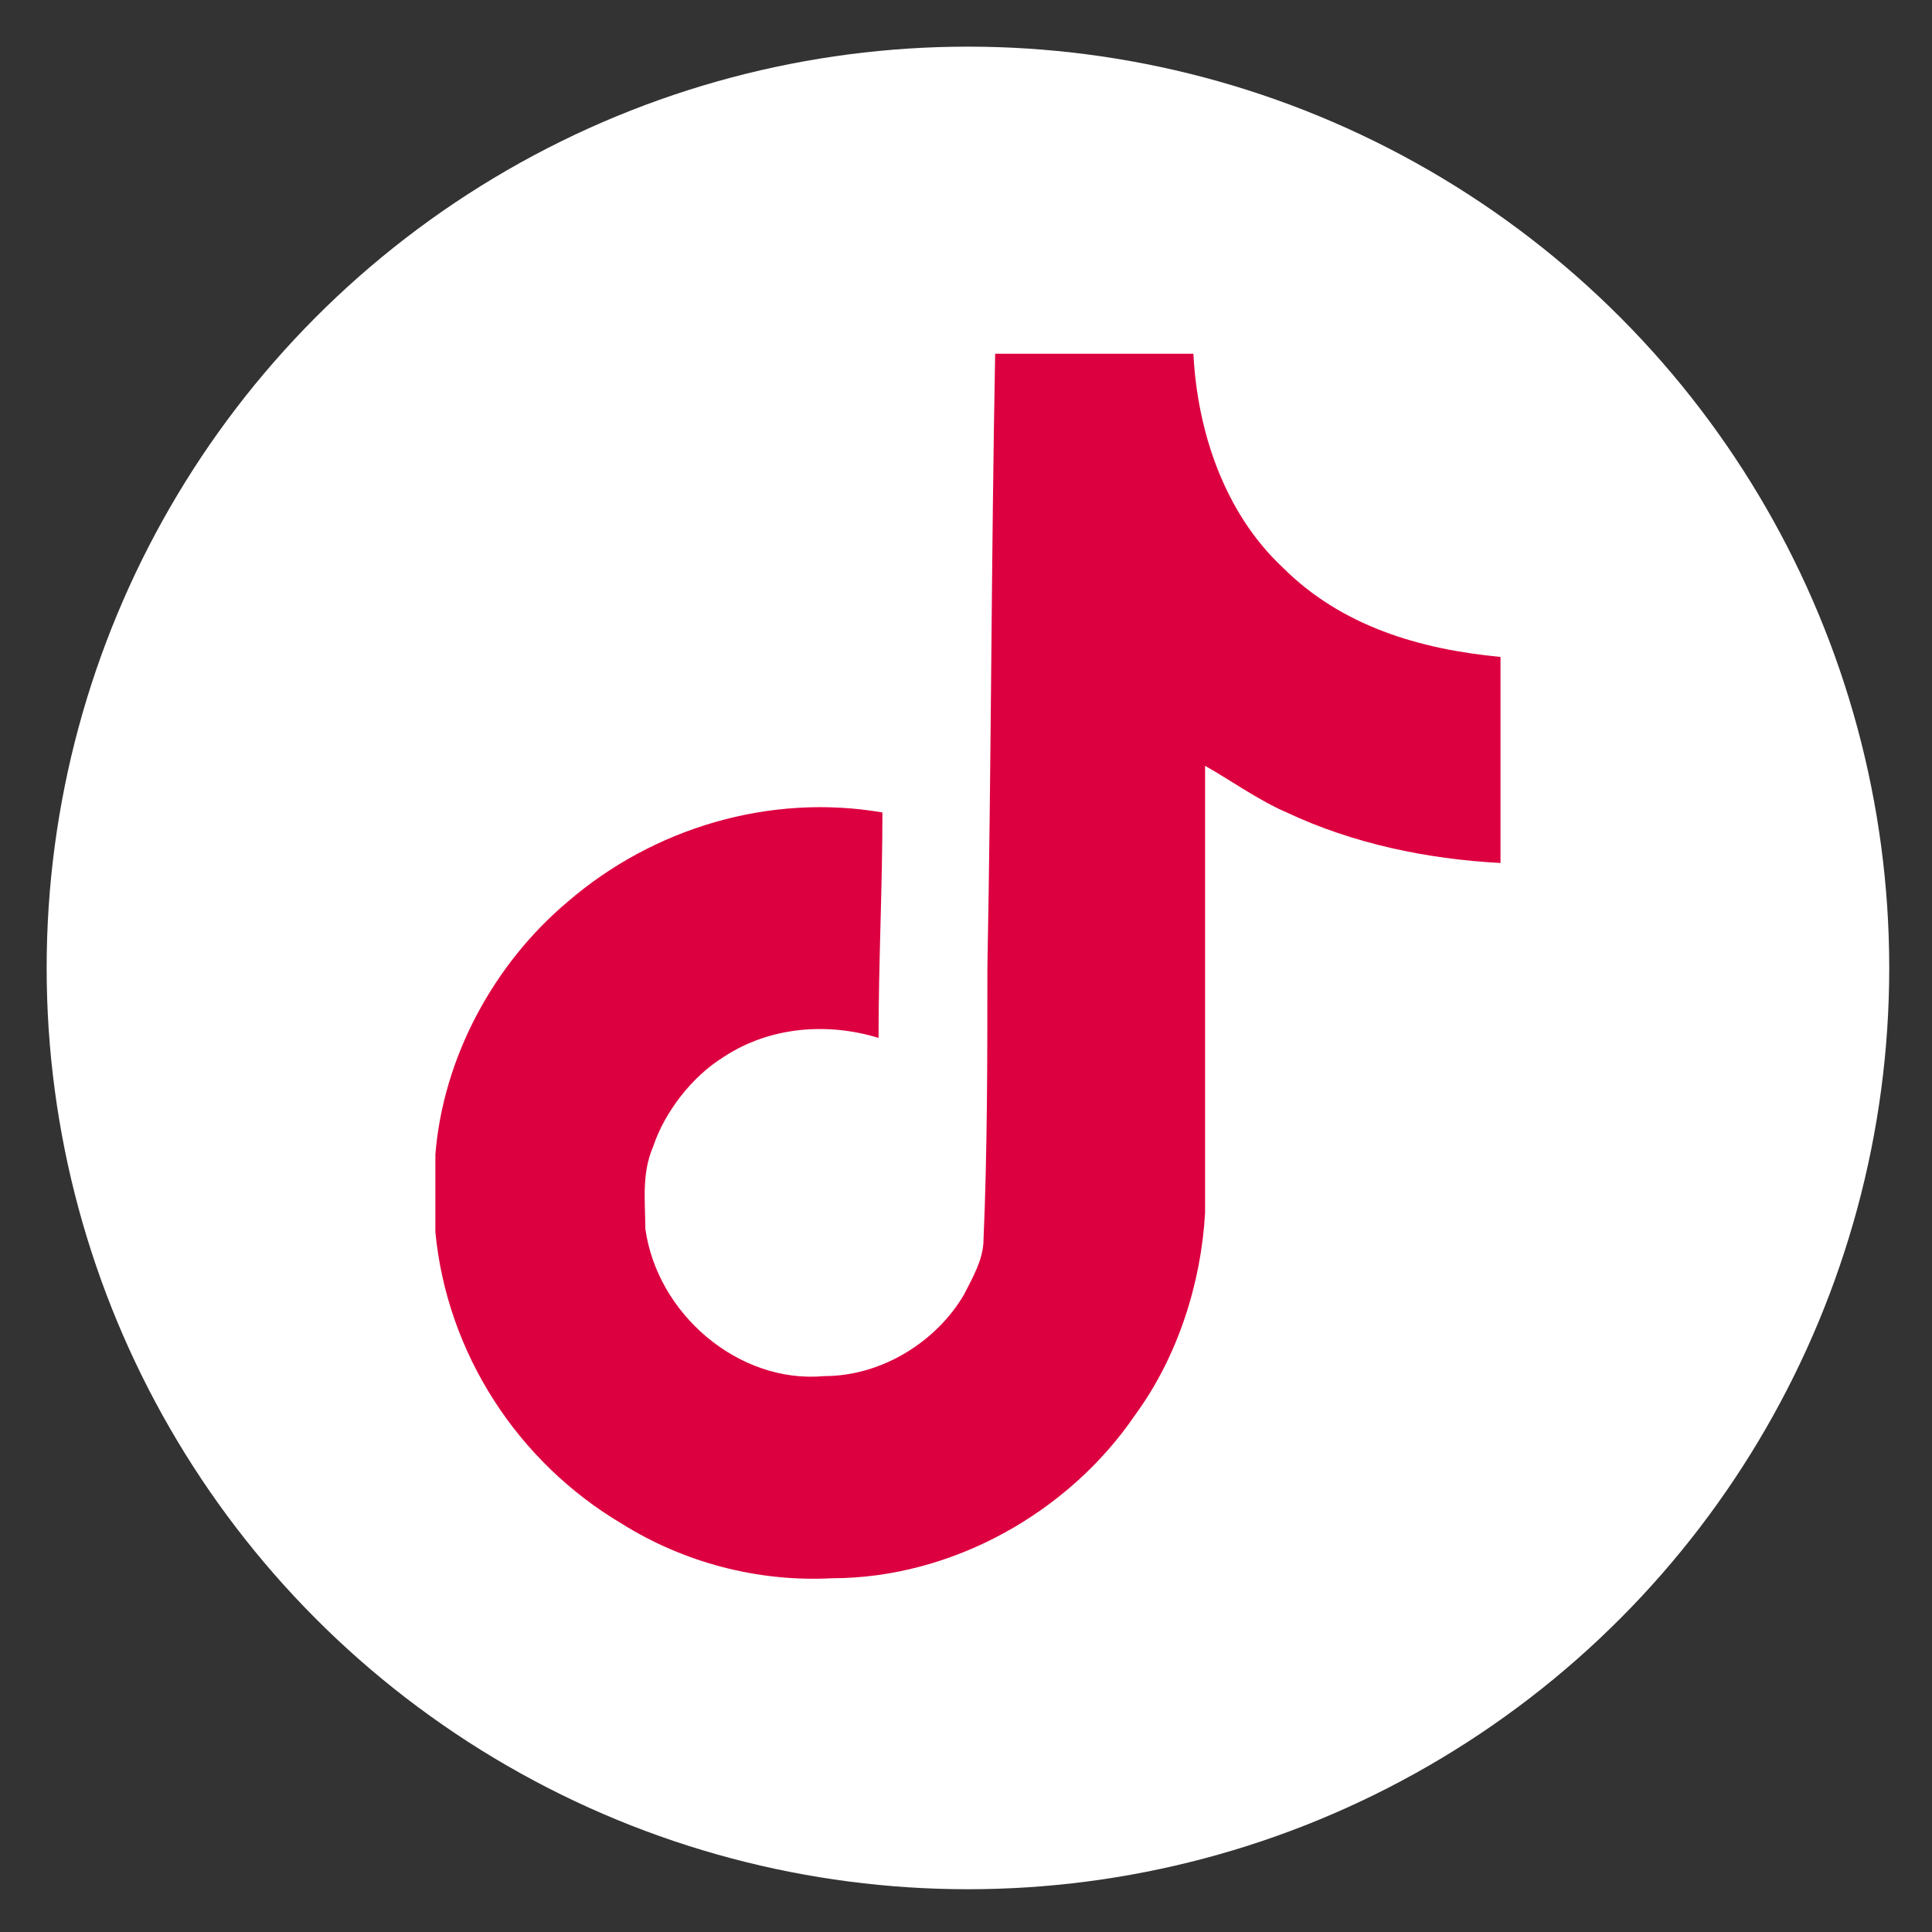 <?xml version="1.0" encoding="utf-8"?>
<!-- Generator: Adobe Illustrator 24.0.2, SVG Export Plug-In . SVG Version: 6.00 Build 0)  -->
<svg version="1.1" xmlns="http://www.w3.org/2000/svg" xmlns:xlink="http://www.w3.org/1999/xlink" x="0px" y="0px"
	 viewBox="0 0 49.7 49.7" style="enable-background:new 0 0 49.7 49.7;" xml:space="preserve">
<rect x="0" y="0" width="49.7" height="49.7" fill="#333333" stroke="none"/>
<style type="text/css">
	.st0{display:none;}
	.st1{display:inline;}
	.st2{fill:#FFFFFF;}
	.st3{display:inline;fill:#CECECE;}
	.st4{fill:#DD0040;}
</style>
<g id="Layer_2" class="st0">
	<rect class="st1" width="49.7" height="49.7"/>
</g>
<g id="Layer_1">
	<circle class="st2" cx="24.9" cy="24.9" r="23.7"/>
	<title>Facebook</title>
	<title>Instagram</title>
</g>
<g id="Layer_3" class="st0">
	<circle class="st3" cx="24.9" cy="24.9" r="17"/>
</g>
<g id="Layer_4">
	<path class="st4" d="M25.6,9.1c1.7,0,3.4,0,5.1,0c0.1,2,0.8,4.1,2.3,5.5c1.5,1.5,3.5,2.1,5.6,2.3v5.3c-1.9-0.1-3.8-0.5-5.5-1.3
		c-0.7-0.3-1.4-0.8-2.1-1.2c0,3.8,0,7.7,0,11.5c-0.1,1.8-0.7,3.7-1.8,5.2c-1.7,2.5-4.7,4.2-7.8,4.2c-1.9,0.1-3.8-0.4-5.4-1.4
		c-2.7-1.6-4.5-4.4-4.8-7.5c0-0.7,0-1.3,0-2c0.2-2.5,1.5-4.9,3.4-6.5c2.2-1.9,5.2-2.8,8.1-2.3c0,1.9-0.1,3.9-0.1,5.8
		c-1.3-0.4-2.8-0.3-4,0.5c-0.8,0.5-1.5,1.4-1.8,2.3c-0.3,0.7-0.2,1.4-0.2,2.1c0.3,2.2,2.4,4,4.6,3.8c1.5,0,2.9-0.9,3.6-2.1
		c0.2-0.4,0.5-0.9,0.5-1.4c0.1-2.3,0.1-4.7,0.1-7C25.5,19.7,25.5,14.4,25.6,9.1z"/>
</g>
</svg>
